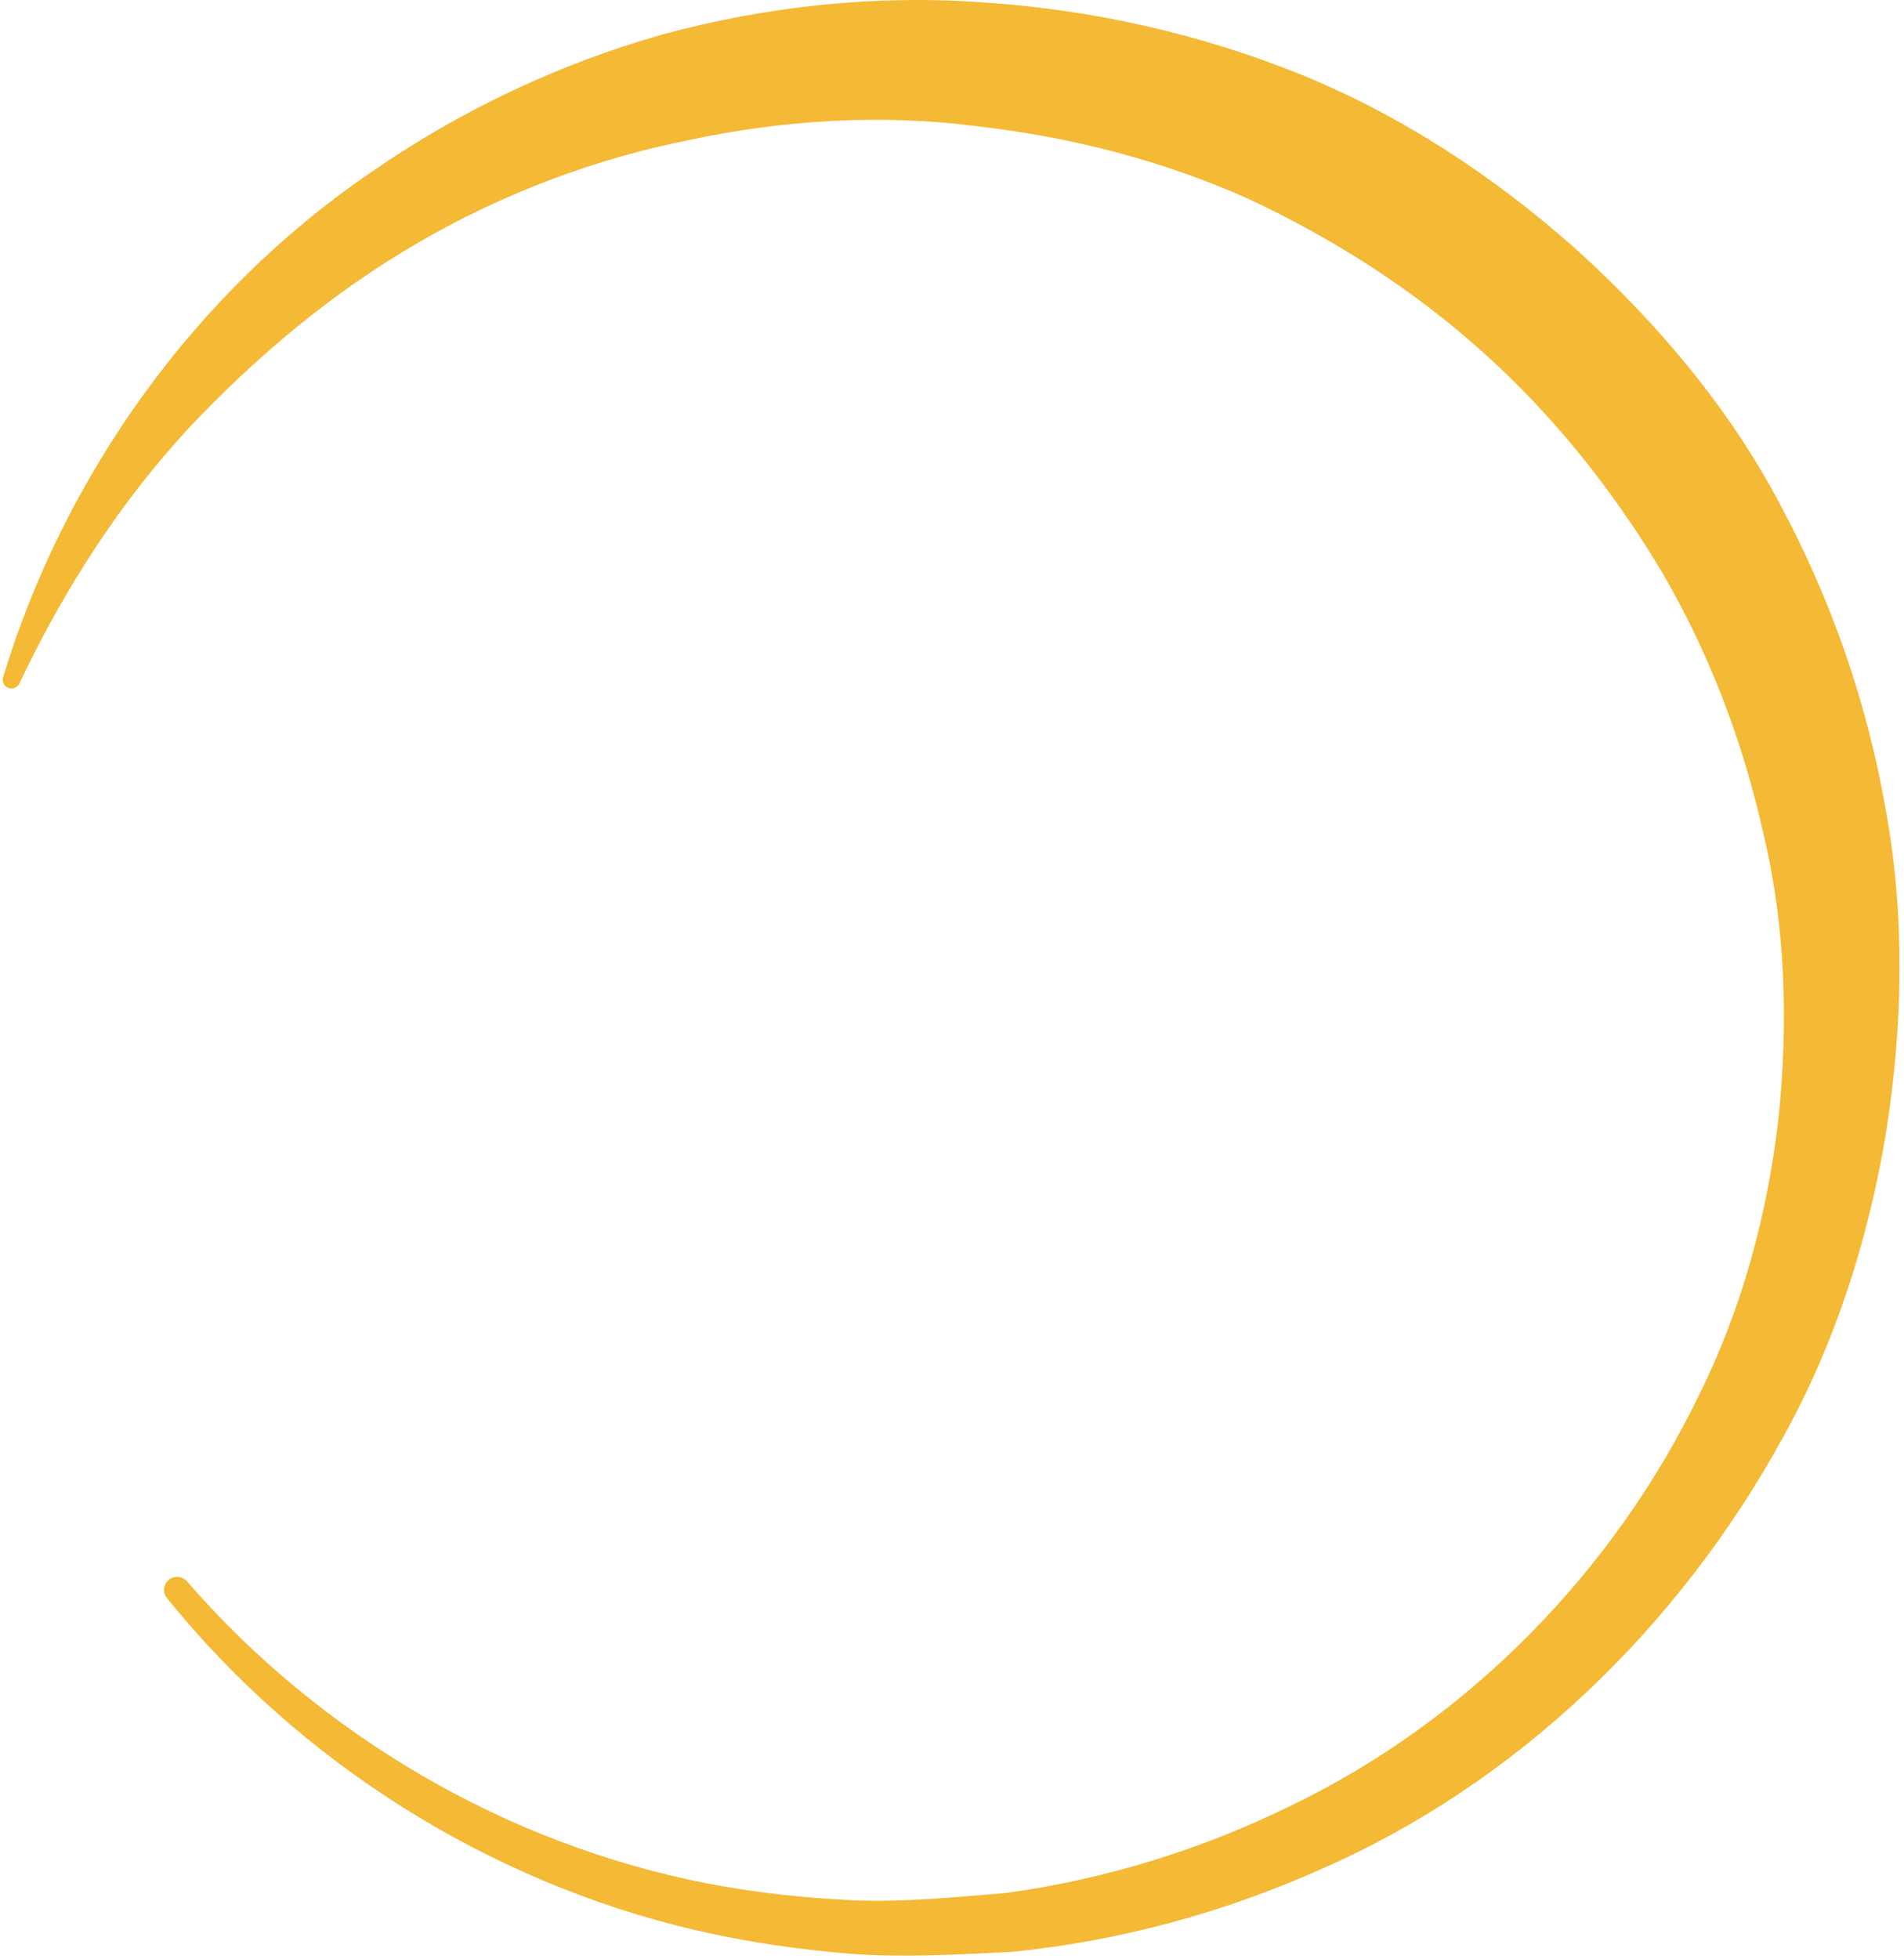<svg width="248" height="255" fill="none" xmlns="http://www.w3.org/2000/svg">
  <path d="M.401 88.174c7.915-26.102 24.802-49.992 47.953-65.763 11.482-7.963 24.338-14.067 37.91-17.916C99.868.799 114.126-.73 128.242.328c14.116.941 28.121 4.087 41.311 9.421 13.188 5.38 25.227 13.334 35.817 22.771 10.491 9.522 19.837 20.536 26.471 33.119 6.725 12.497 11.412 26.04 13.809 39.959 2.534 13.923 2.187 28.215-.026 42.062-2.3 13.839-6.65 27.416-13.49 39.661-13.46 24.475-34.554 44.923-60.187 56.078-12.711 5.674-26.301 9.33-40.132 10.715-6.933.332-13.869.772-20.79.269-6.913-.549-13.781-1.544-20.524-3.114-26.983-6.324-51.515-21.861-68.758-43.217-.589-.73-.473-1.798.259-2.386.717-.574 1.758-.477 2.354.209l.014.017c17.522 20.181 41.692 34.185 67.519 39.266 6.457 1.26 12.997 1.966 19.542 2.253 6.56.242 13.088-.43 19.58-.957 12.939-1.773 25.481-5.658 37.072-11.342 23.319-11.219 42.153-30.675 53.186-53.42 5.659-11.343 8.966-23.705 10.383-36.115 1.289-12.418.927-25.075-1.981-37.11-2.69-12.05-7.107-23.645-13.333-34.205-6.295-10.501-13.996-20.16-23.106-28.332-9.094-8.193-19.507-14.839-30.623-20.044-11.22-5.014-23.266-8.096-35.576-9.475-12.327-1.581-24.964-.795-37.213 1.809-12.313 2.438-24.322 6.968-35.378 13.388-11.072 6.418-21.055 14.763-30.003 24.285C15.562 65.514 8.332 76.747 2.56 88.912l-.037.076c-.268.567-.95.81-1.518.541-.518-.244-.765-.826-.604-1.356z" fill="#F4B935"/>
</svg>